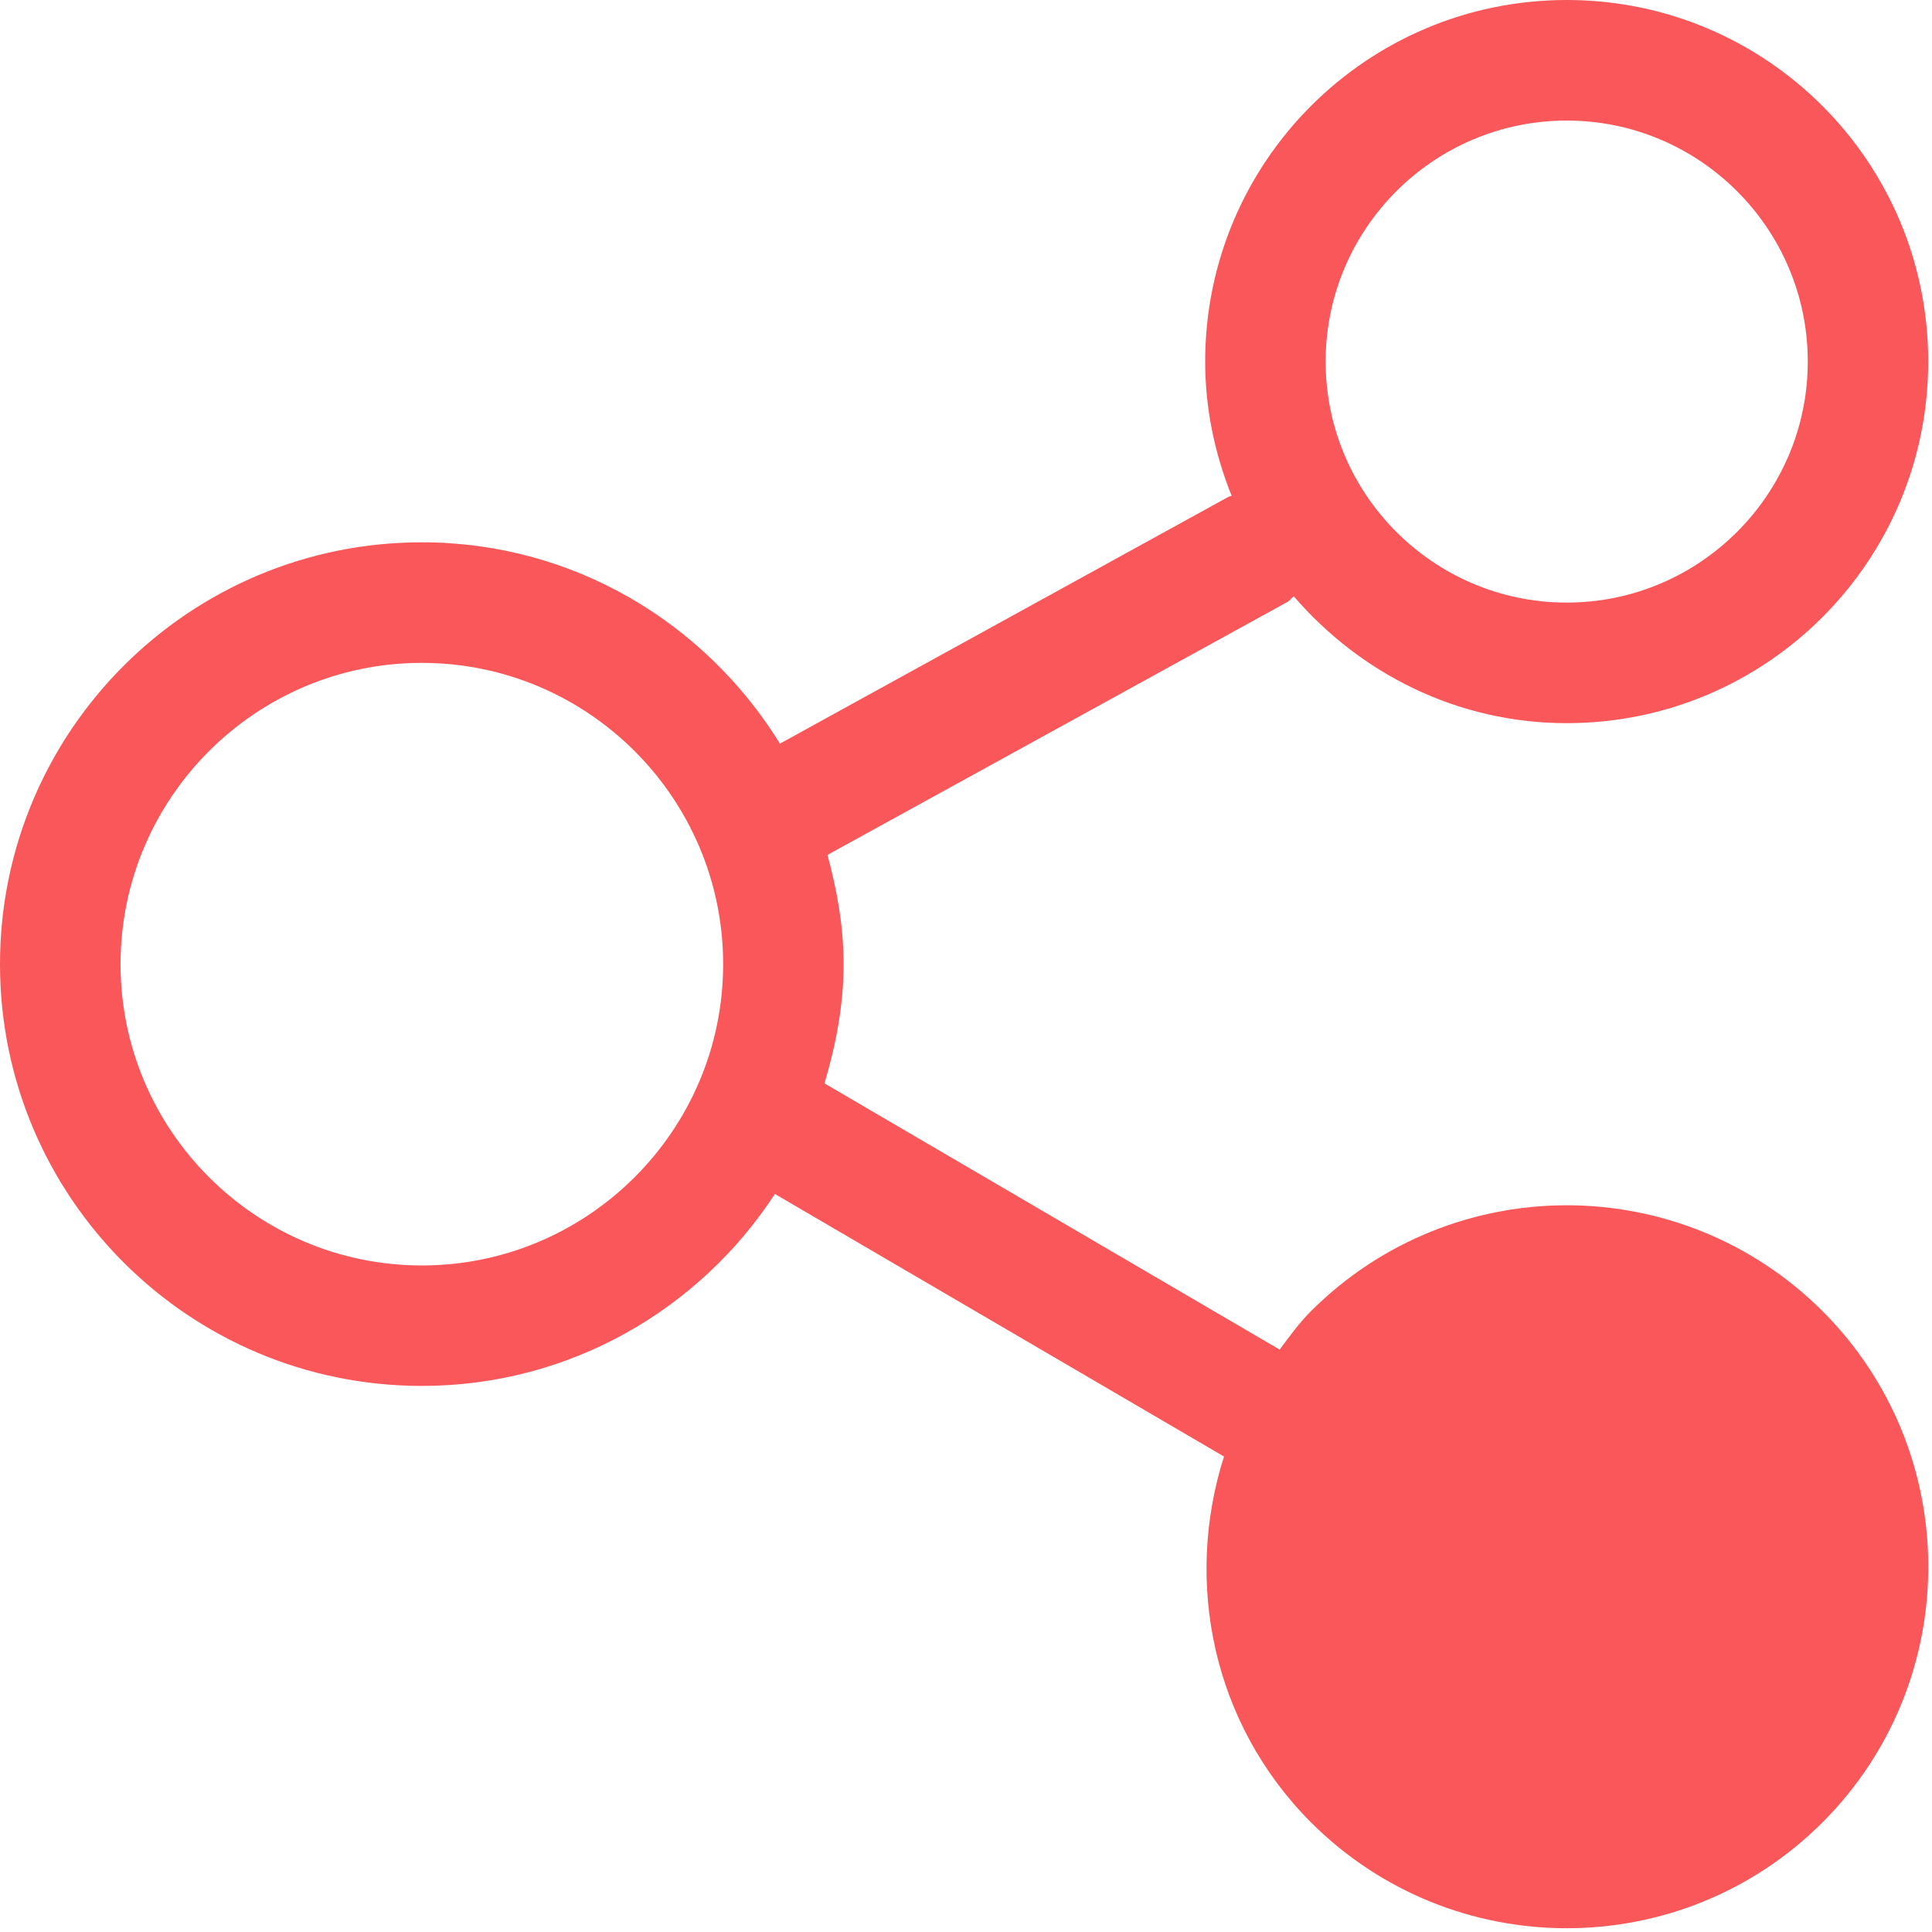 <?xml version="1.0" encoding="UTF-8"?>
<svg width="20px" height="20px" viewBox="0 0 20 20" version="1.1" xmlns="http://www.w3.org/2000/svg" xmlns:xlink="http://www.w3.org/1999/xlink">
    <!-- Generator: Sketch 46 (44423) - http://www.bohemiancoding.com/sketch -->
    <title>分享</title>
    <desc>Created with Sketch.</desc>
    <defs></defs>
    <g id="Page-1" stroke="none" stroke-width="1" fill="none" fill-rule="evenodd">
        <g id="素材管理-二次登陆" transform="translate(-667, -469)" fill-rule="nonzero" fill="#F95759">
            <g id="分享" transform="translate(667, 469)">
                <path d="M18.866,13.572 C18.135,12.843 17.177,12.477 16.219,12.477 C15.261,12.477 14.303,12.843 13.572,13.572 C13.449,13.695 13.349,13.834 13.247,13.971 L8.535,11.215 C8.652,10.82 8.733,10.412 8.733,9.981 C8.733,9.587 8.664,9.213 8.566,8.85 L13.323,6.234 C13.351,6.218 13.369,6.193 13.393,6.173 C14.08,6.97 15.084,7.486 16.219,7.486 C18.286,7.486 19.961,5.81 19.961,3.743 C19.961,1.675 18.286,0 16.219,0 C14.151,0 12.476,1.675 12.476,3.743 C12.476,4.235 12.577,4.702 12.75,5.133 C12.74,5.138 12.729,5.137 12.721,5.141 L8.074,7.698 C7.304,6.451 5.938,5.614 4.367,5.614 C1.955,5.614 0,7.57 0,9.981 C0,12.392 1.955,14.347 4.367,14.347 C5.899,14.347 7.243,13.554 8.022,12.36 L12.671,15.078 C12.258,16.371 12.548,17.84 13.572,18.866 C14.303,19.596 15.261,19.961 16.219,19.961 C17.177,19.961 18.135,19.596 18.866,18.866 C20.327,17.404 20.327,15.033 18.866,13.572 Z M16.219,1.248 C17.594,1.248 18.714,2.367 18.714,3.743 C18.714,5.118 17.594,6.238 16.219,6.238 C14.843,6.238 13.723,5.118 13.723,3.743 C13.723,2.367 14.843,1.248 16.219,1.248 Z M4.367,13.1 C2.647,13.1 1.248,11.7 1.248,9.981 C1.248,8.262 2.647,6.862 4.367,6.862 C6.086,6.862 7.486,8.262 7.486,9.981 C7.486,11.7 6.086,13.1 4.367,13.1 Z" id="Shape"></path>
            </g>
        </g>
    </g>
</svg>
